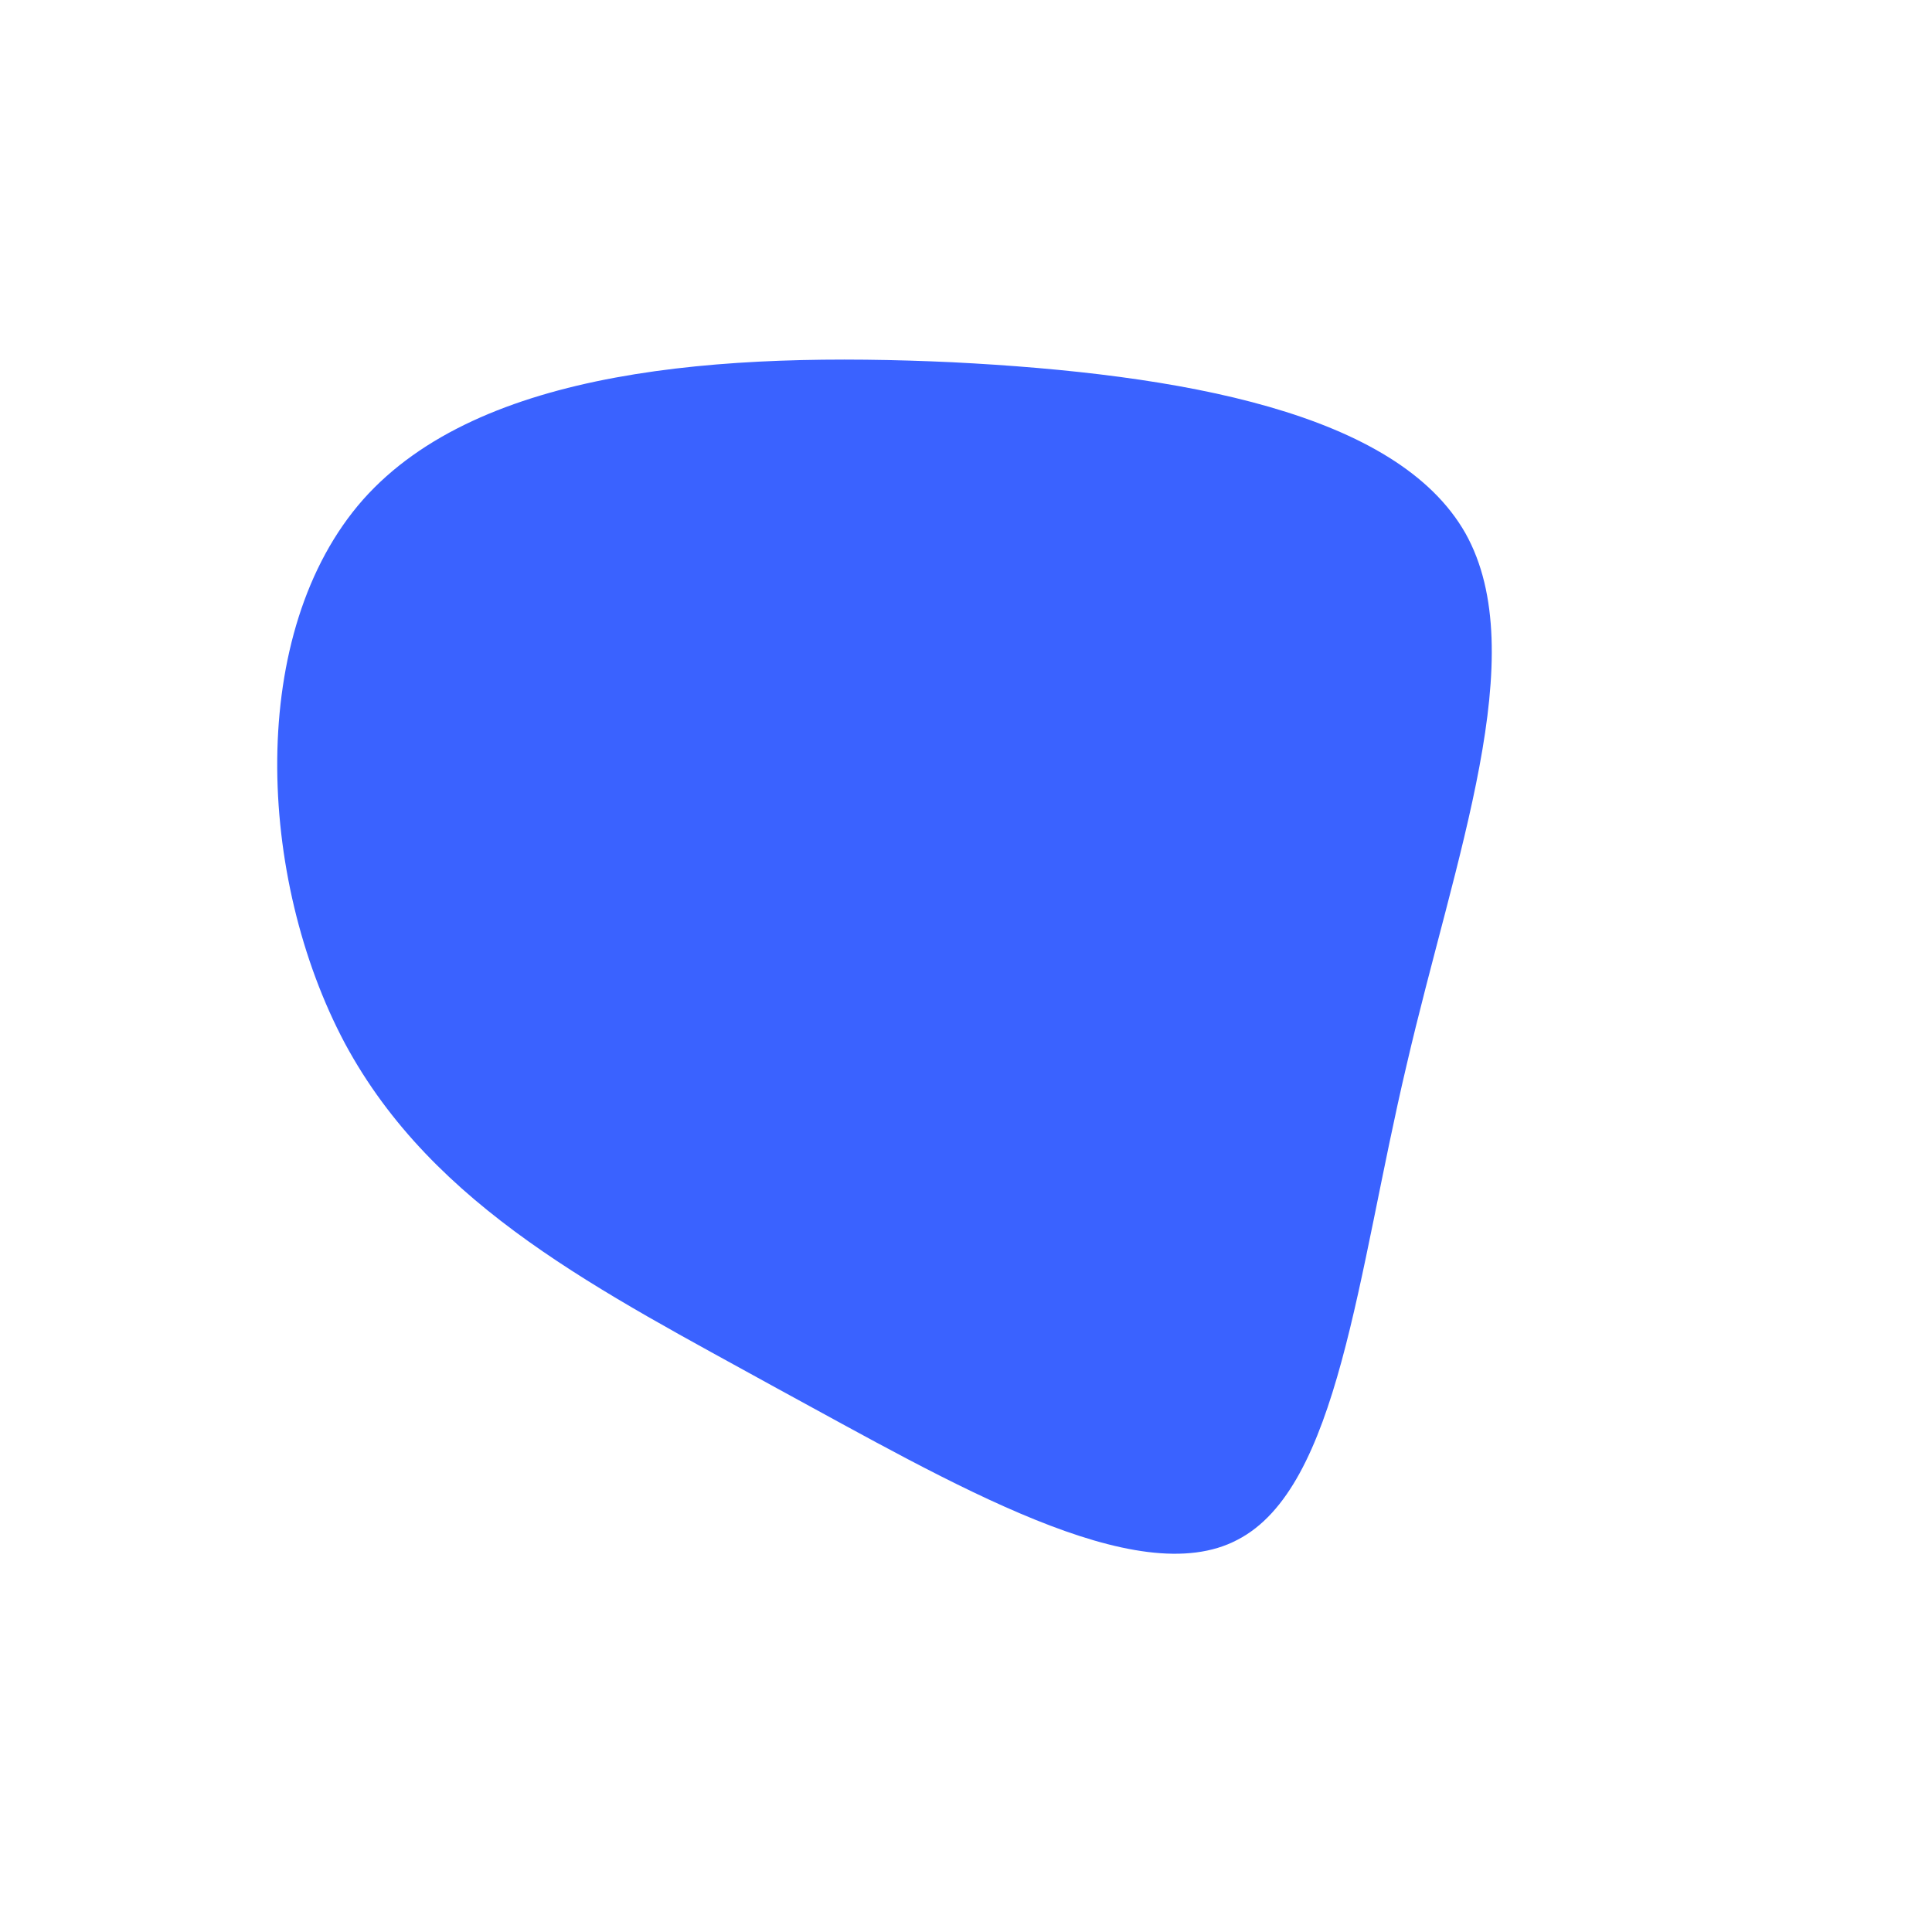 <?xml version="1.0" standalone="no"?>
<svg viewBox="0 0 200 200" xmlns="http://www.w3.org/2000/svg">
  <path fill="#3A62FF" d="M51.7,-44.8C58.7,-32.3,50.6,-11.3,45.6,10.3C40.5,31.9,38.6,54,28.1,59.4C17.7,64.9,-1.4,53.6,-19.6,43.7C-37.7,33.7,-55.1,25.1,-64.3,8C-73.4,-9.1,-74.5,-34.6,-62.4,-48.3C-50.3,-61.9,-25.2,-63.6,-1.4,-62.5C22.3,-61.3,44.6,-57.3,51.7,-44.8Z" transform="translate(100 100)" />
</svg>

